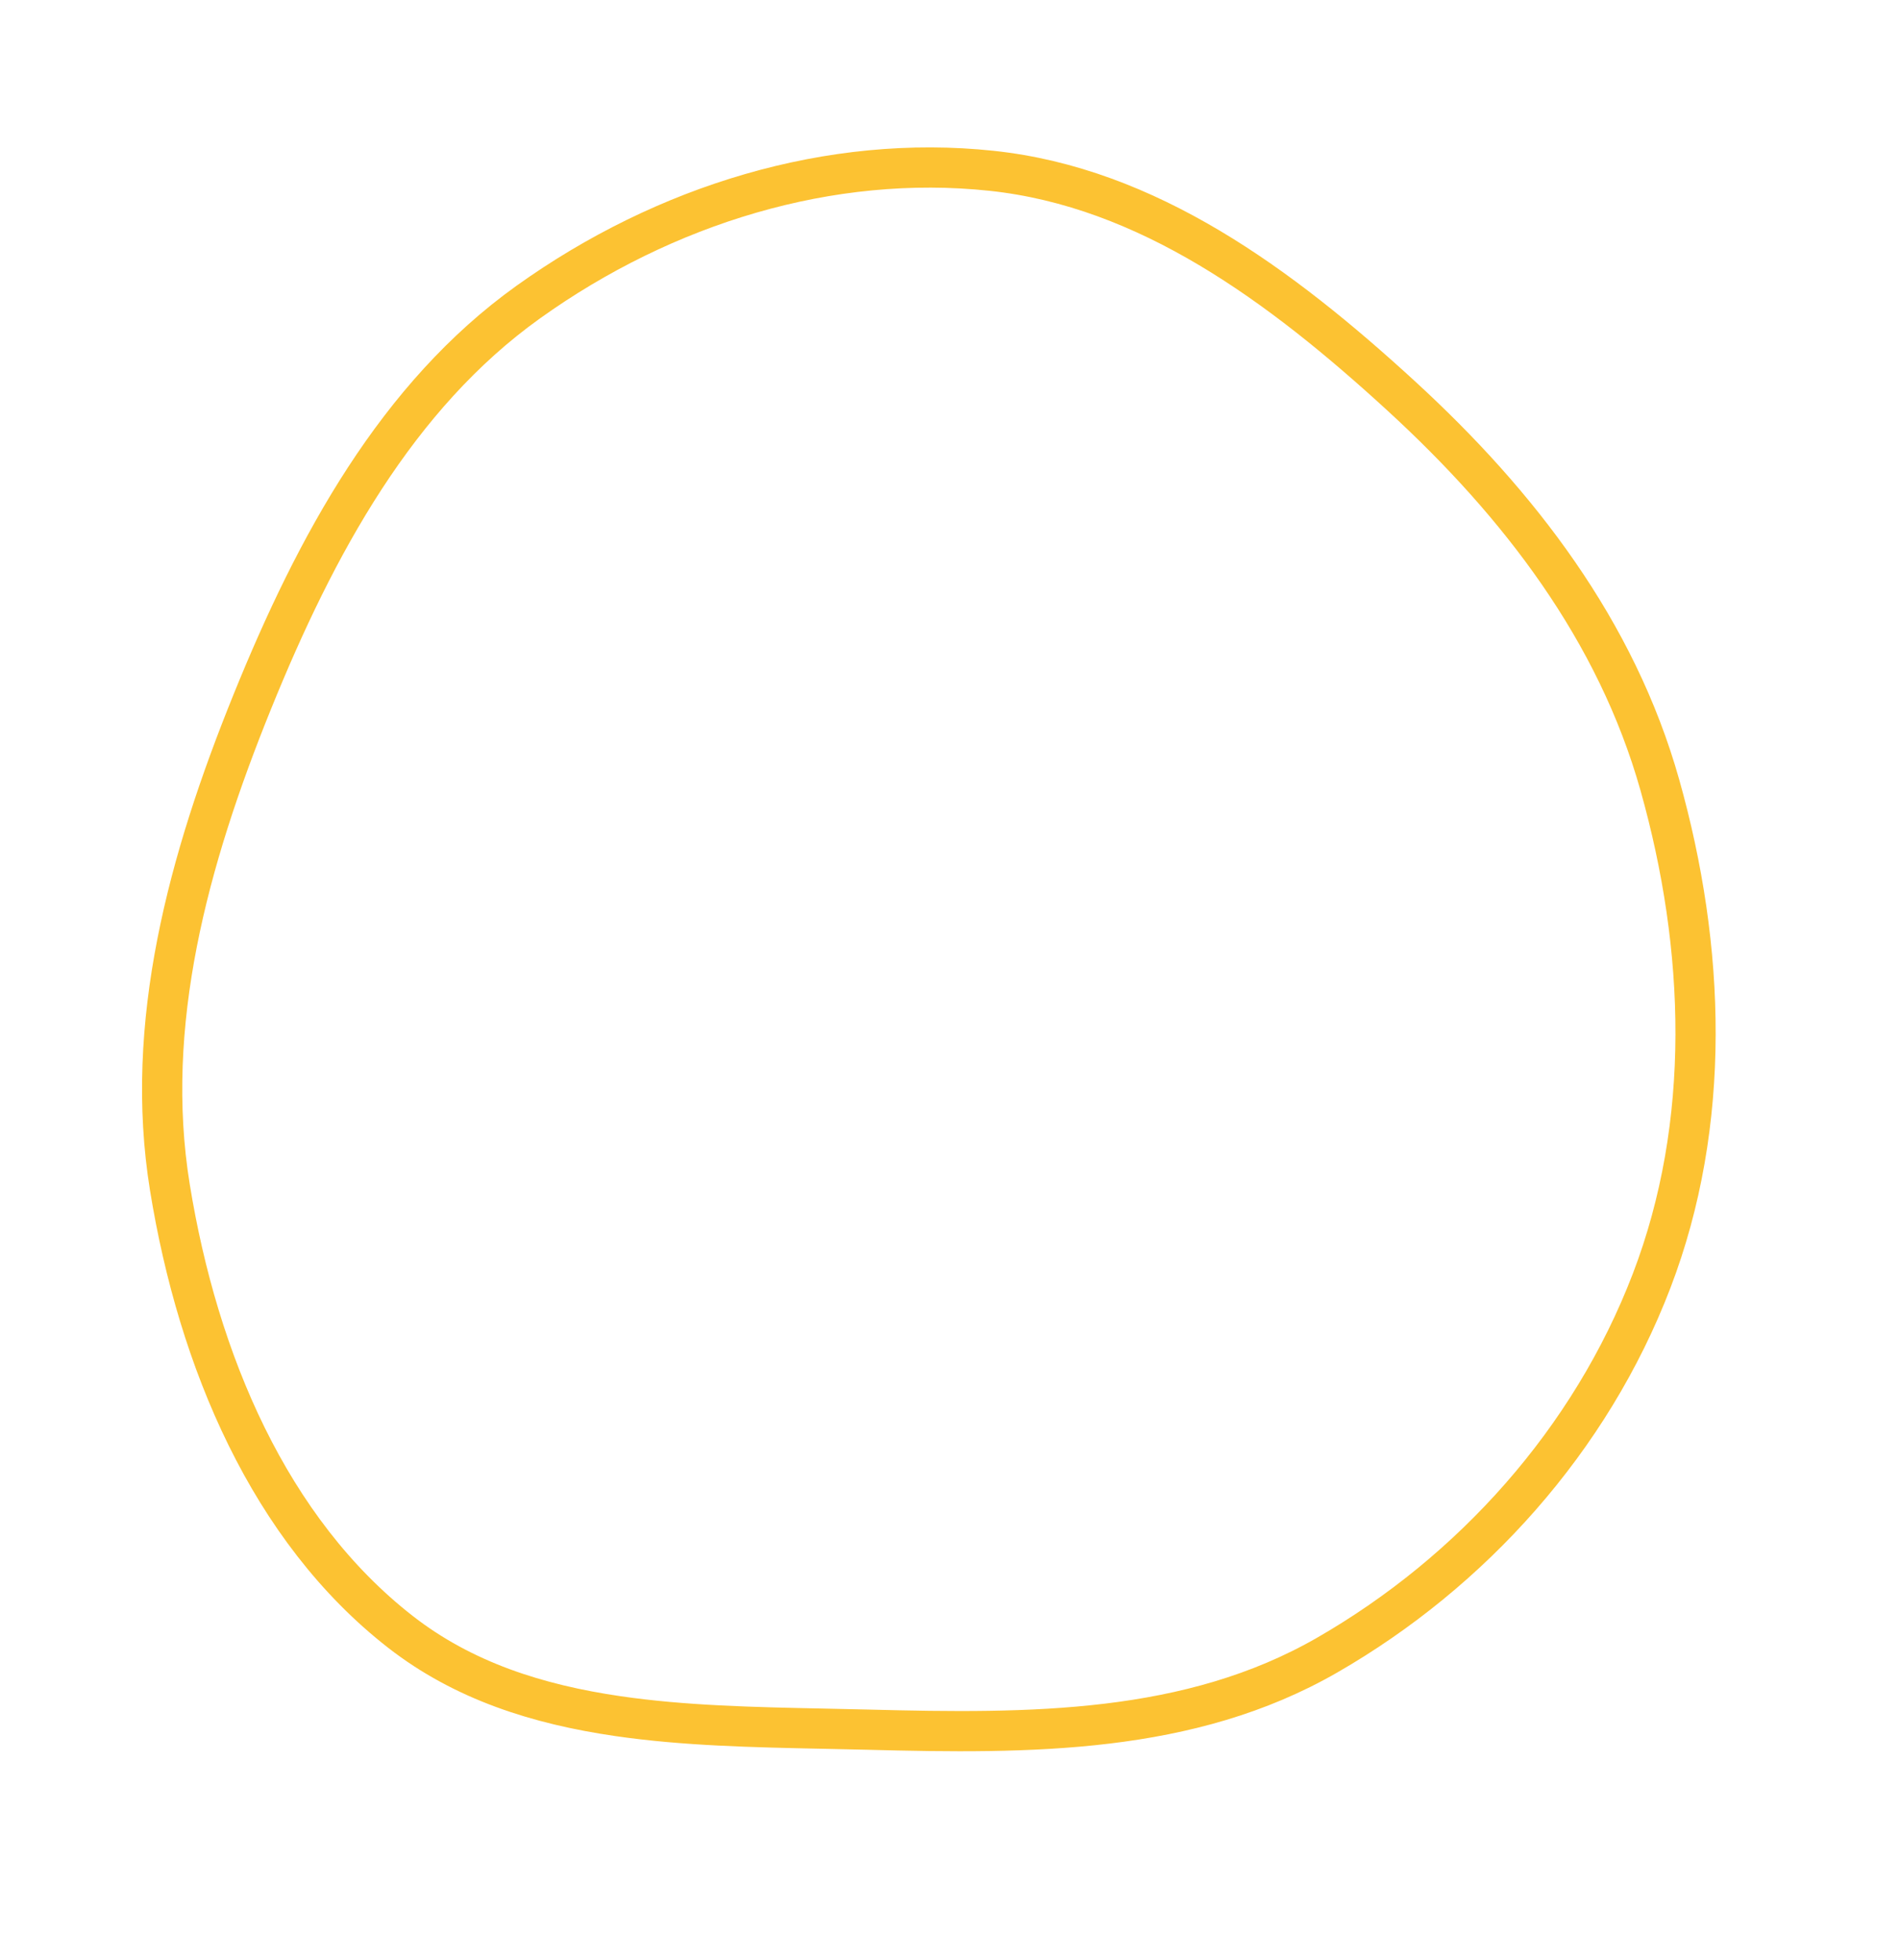 <svg width="189" height="195" viewBox="0 0 189 195" fill="none" xmlns="http://www.w3.org/2000/svg">
<path d="M132.016 164.645C118.35 172.508 102.526 172.483 86.376 172.061C84.878 172.022 83.38 171.991 81.885 171.961C74.952 171.818 68.068 171.676 61.46 170.713C53.471 169.549 46.09 167.205 39.837 162.334C26.82 152.193 19.699 135.384 16.899 118.116C14.271 101.905 18.71 85.569 25.086 69.831C31.43 54.17 39.48 39.395 52.556 30.043C66.132 20.334 82.602 15.286 98.635 16.991C114.144 18.641 127.324 28.323 139.395 39.396C151.091 50.125 160.782 62.722 165.114 78.099C169.675 94.288 170.291 111.753 164.292 127.412C158.225 143.251 146.419 156.359 132.016 164.645Z" stroke="#FCC232" stroke-width="4"/>
</svg>
